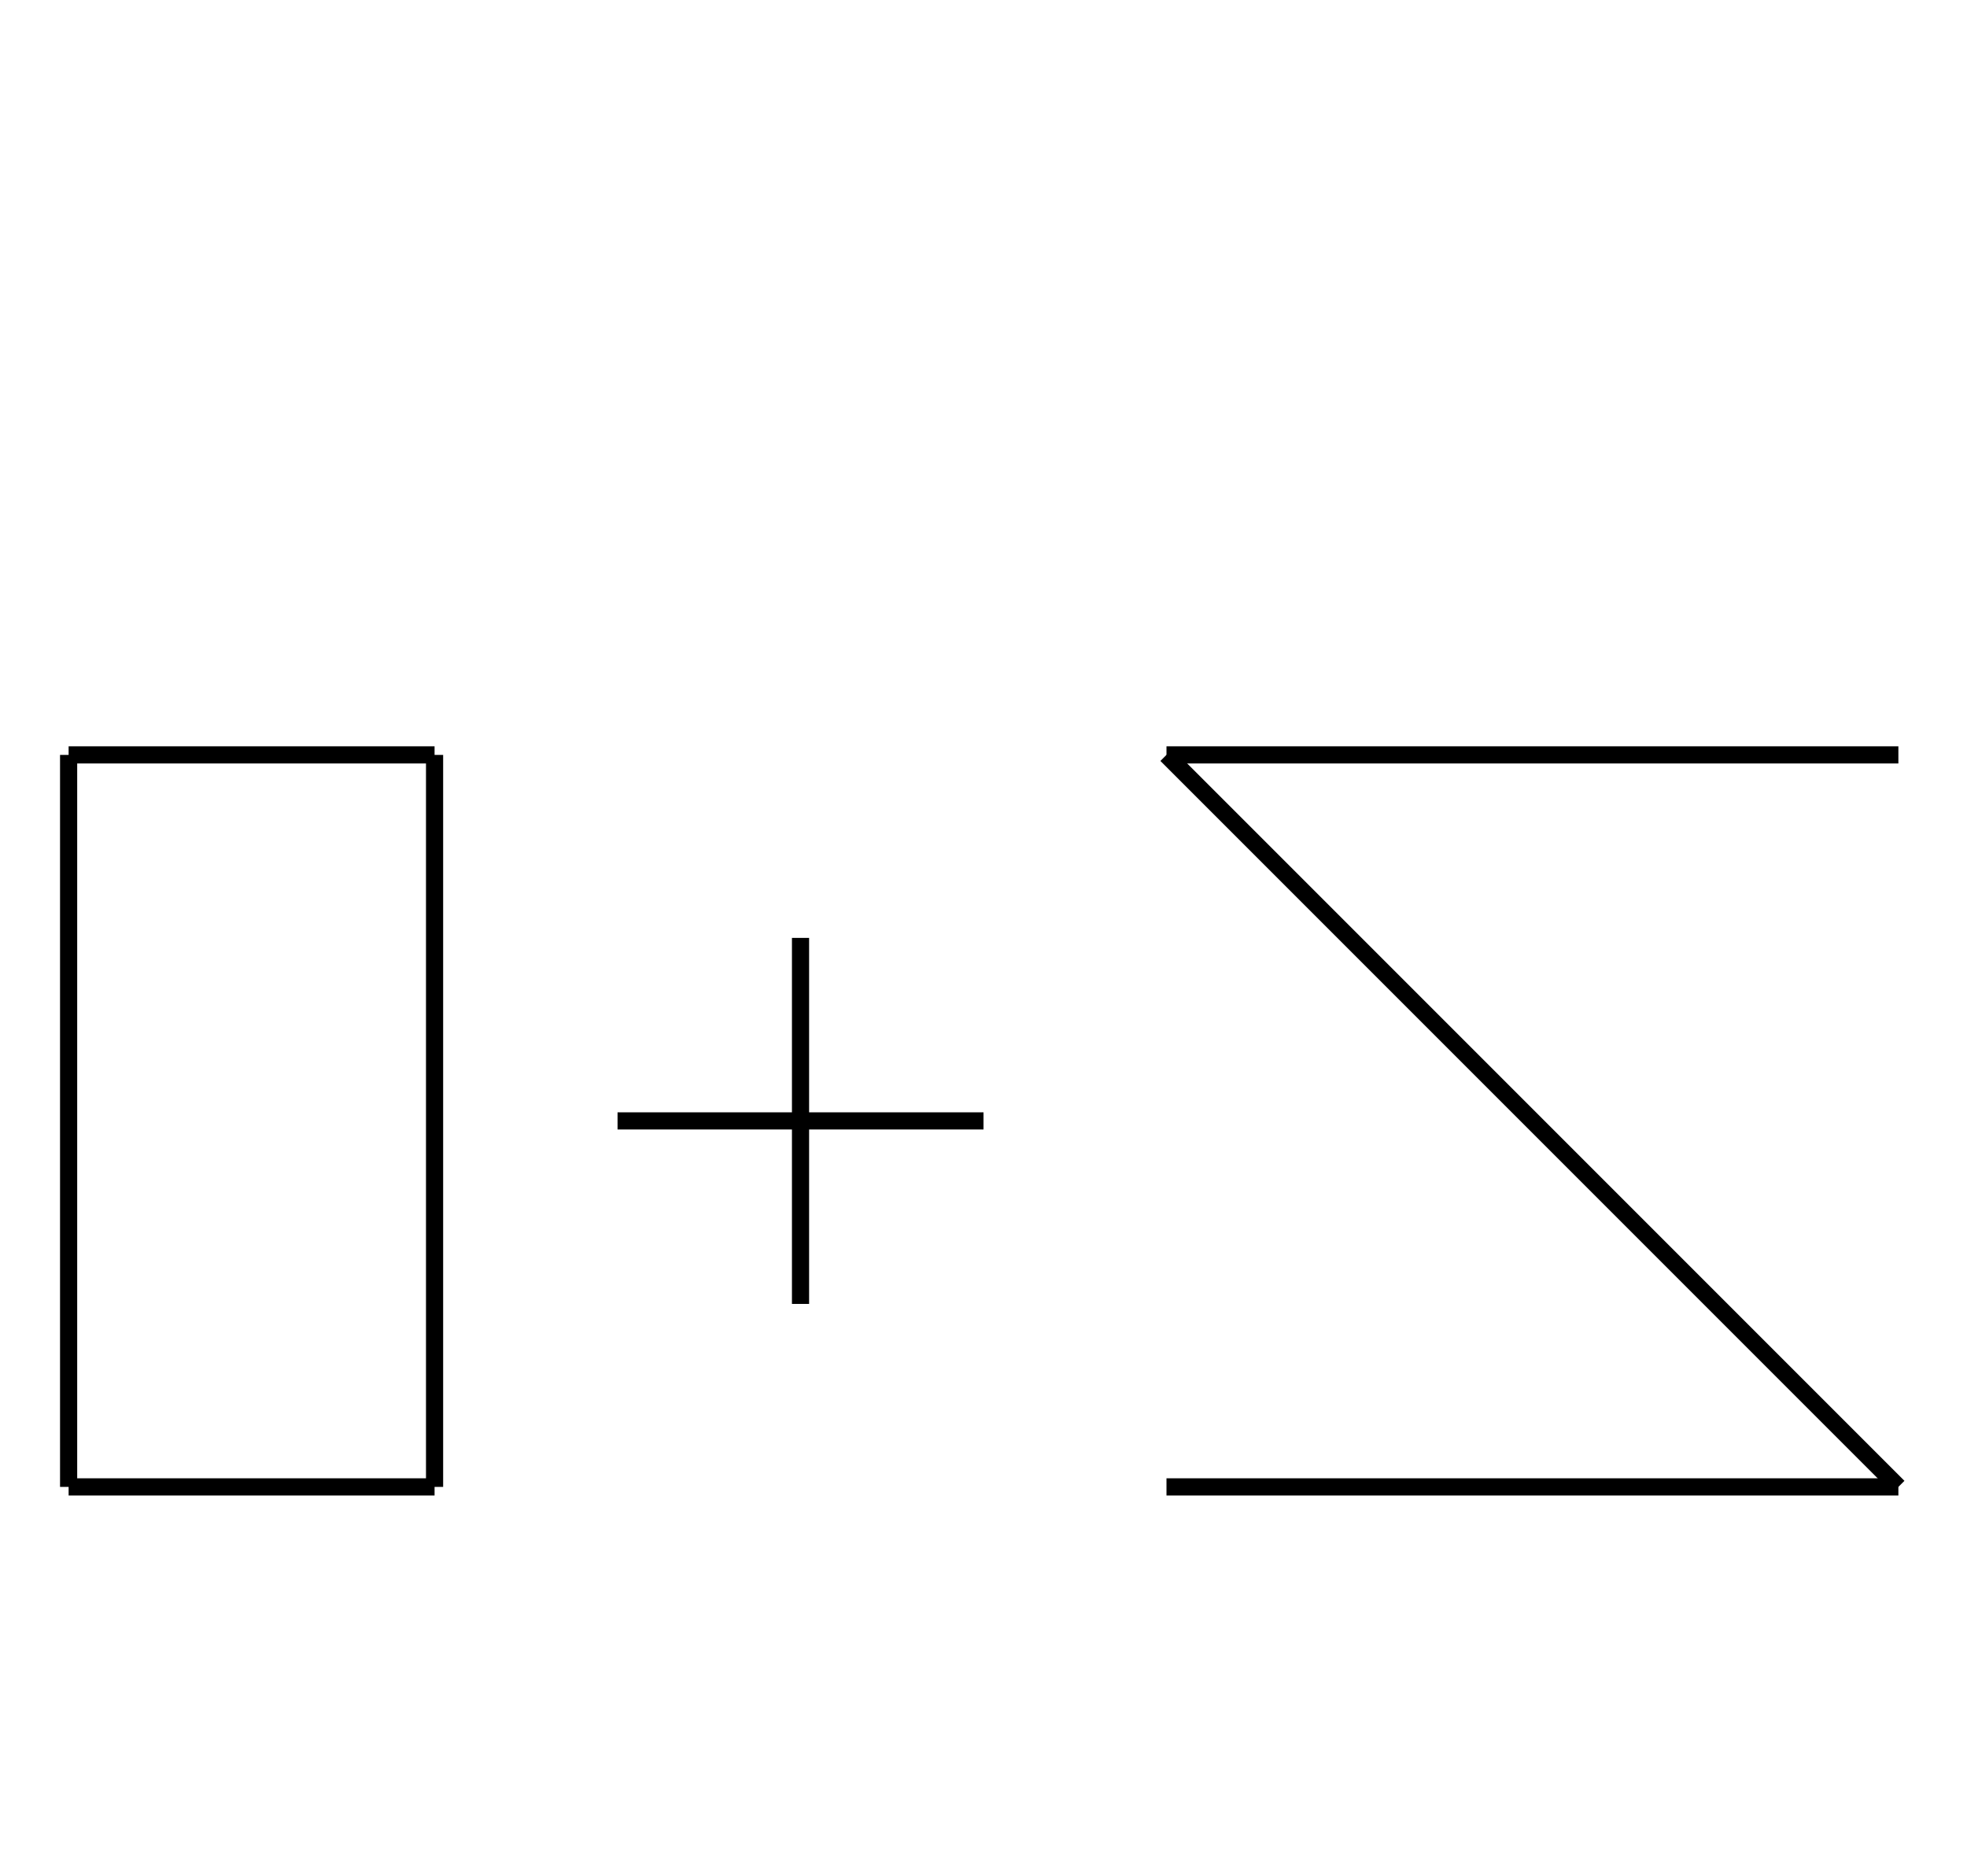 <?xml version="1.0" encoding="UTF-8" standalone="no"?>
<!DOCTYPE svg PUBLIC "-//W3C//DTD SVG 1.0//EN" "http://www.w3.org/TR/2001/REC-SVG-20010904/DTD/svg10.dtd">
<svg xmlns="http://www.w3.org/2000/svg" width="344" height="328">
<style type="text/css">
.brush0 { fill: rgb(255,255,255); }
.pen0 { stroke: rgb(0,0,0); stroke-width: 1; stroke-linejoin: round; }
.font0 { font-size: 11px; font-family: "MS Sans Serif"; }
.pen1 { stroke: rgb(0,0,0); stroke-width: 7; stroke-linejoin: round; }
.brush1 { fill: none; }
.font1 { font-weight: bold; font-size: 16px; font-family: System, sans-serif; }
</style>
<g>
<line stroke="#000" stroke-width="3" stroke-linejoin="round" fill="none" x1="12" x2="76" y1="132" y2="132"/>
<line stroke="#000" stroke-width="3" stroke-linejoin="round" fill="none" x1="76" x2="76" y1="132" y2="260"/>
<line stroke="#000" stroke-width="3" stroke-linejoin="round" fill="none" x1="76" x2="12" y1="260" y2="260"/>
<line stroke="#000" stroke-width="3" stroke-linejoin="round" fill="none" x1="12" x2="12" y1="260" y2="132"/>
<line stroke="#000" stroke-width="3" stroke-linejoin="round" fill="none" x1="108" x2="172" y1="196" y2="196"/>
<line stroke="#000" stroke-width="3" stroke-linejoin="round" fill="none" x1="140" x2="140" y1="164" y2="228"/>
<line stroke="#000" stroke-width="3" stroke-linejoin="round" fill="none" x1="204" x2="332" y1="132" y2="260"/>
<line stroke="#000" stroke-width="3" stroke-linejoin="round" fill="none" x1="204" x2="332" y1="132" y2="132"/>
<line stroke="#000" stroke-width="3" stroke-linejoin="round" fill="none" x1="204" x2="332" y1="260" y2="260"/>
</g>
</svg>
